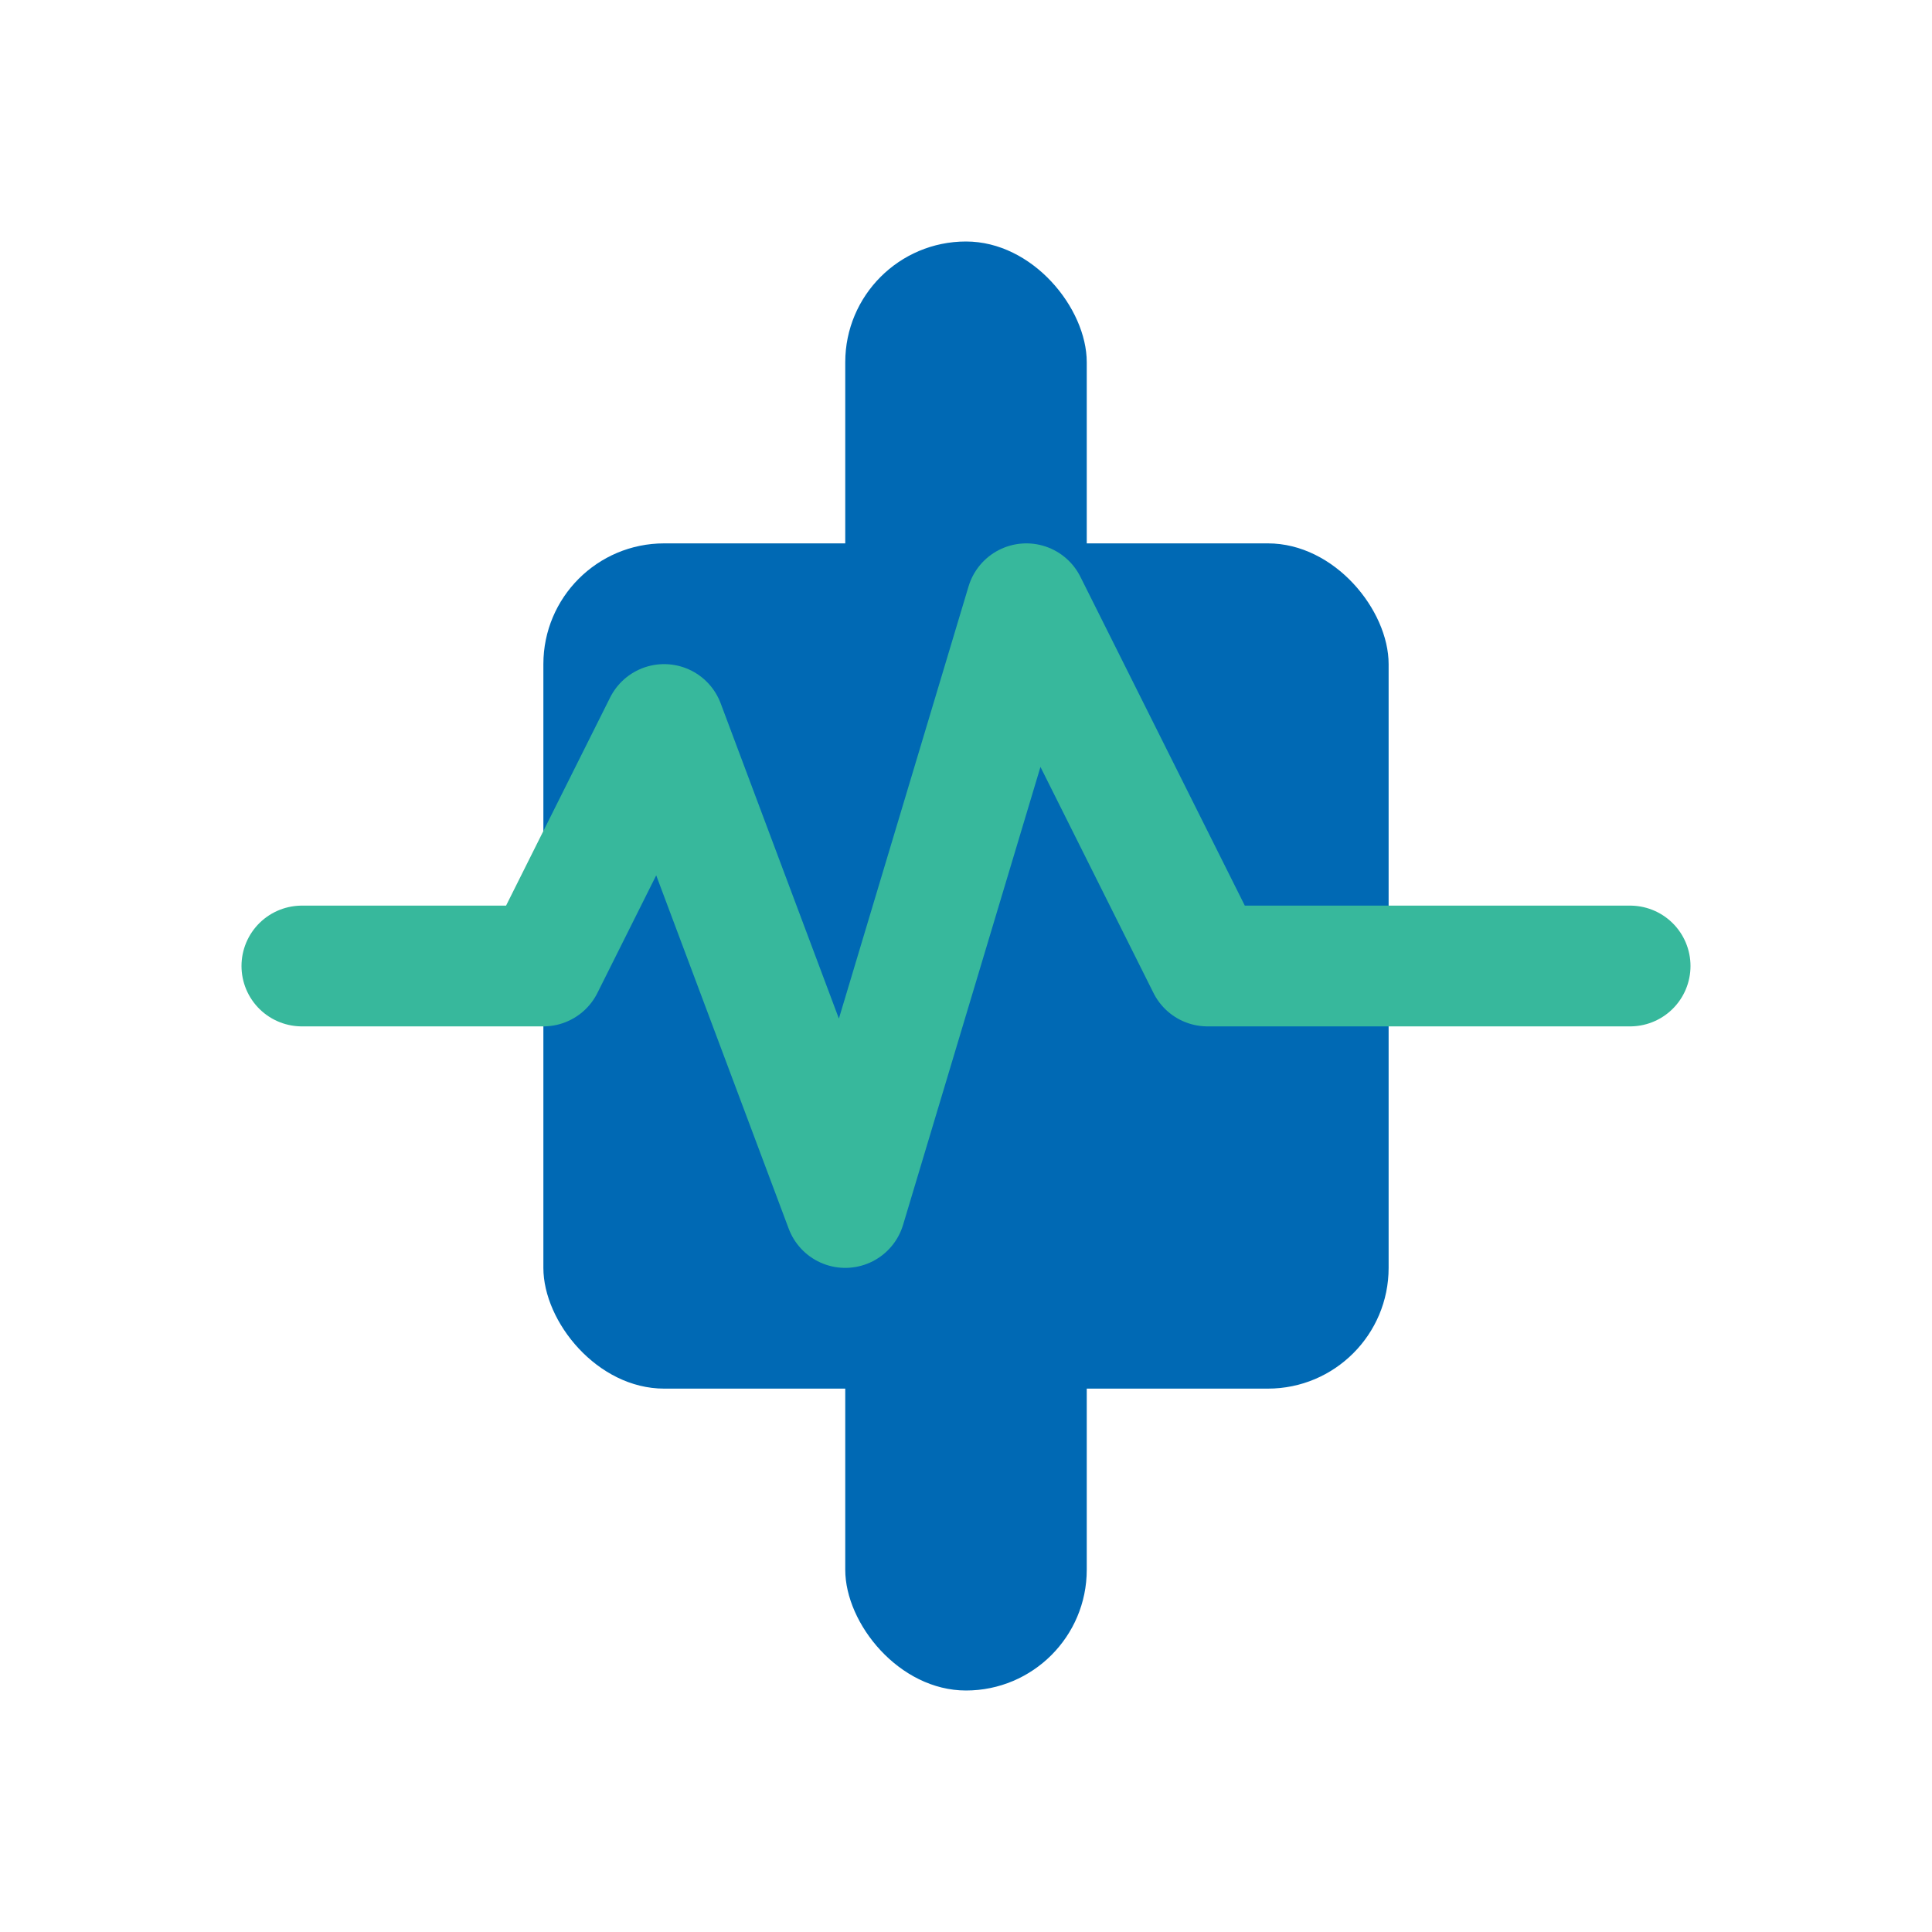 <svg width="32" height="32" viewBox="0 0 32 32" xmlns="http://www.w3.org/2000/svg">
  <!-- Favicon for Lifeline Hospital -->
  
  <!-- Hospital cross symbol -->
  <rect x="9" y="9" width="14" height="14" rx="2" fill="#0069b4" />
  <rect x="14" y="4" width="4" height="24" rx="2" fill="#0069b4" />
  
  <!-- Heartbeat line -->
  <path d="M5 16 H9 L11 12 L14 20 L17 10 L20 16 H27" 
        stroke="#37b89c" 
        stroke-width="2" 
        fill="none" 
        stroke-linecap="round" 
        stroke-linejoin="round" />
</svg>
